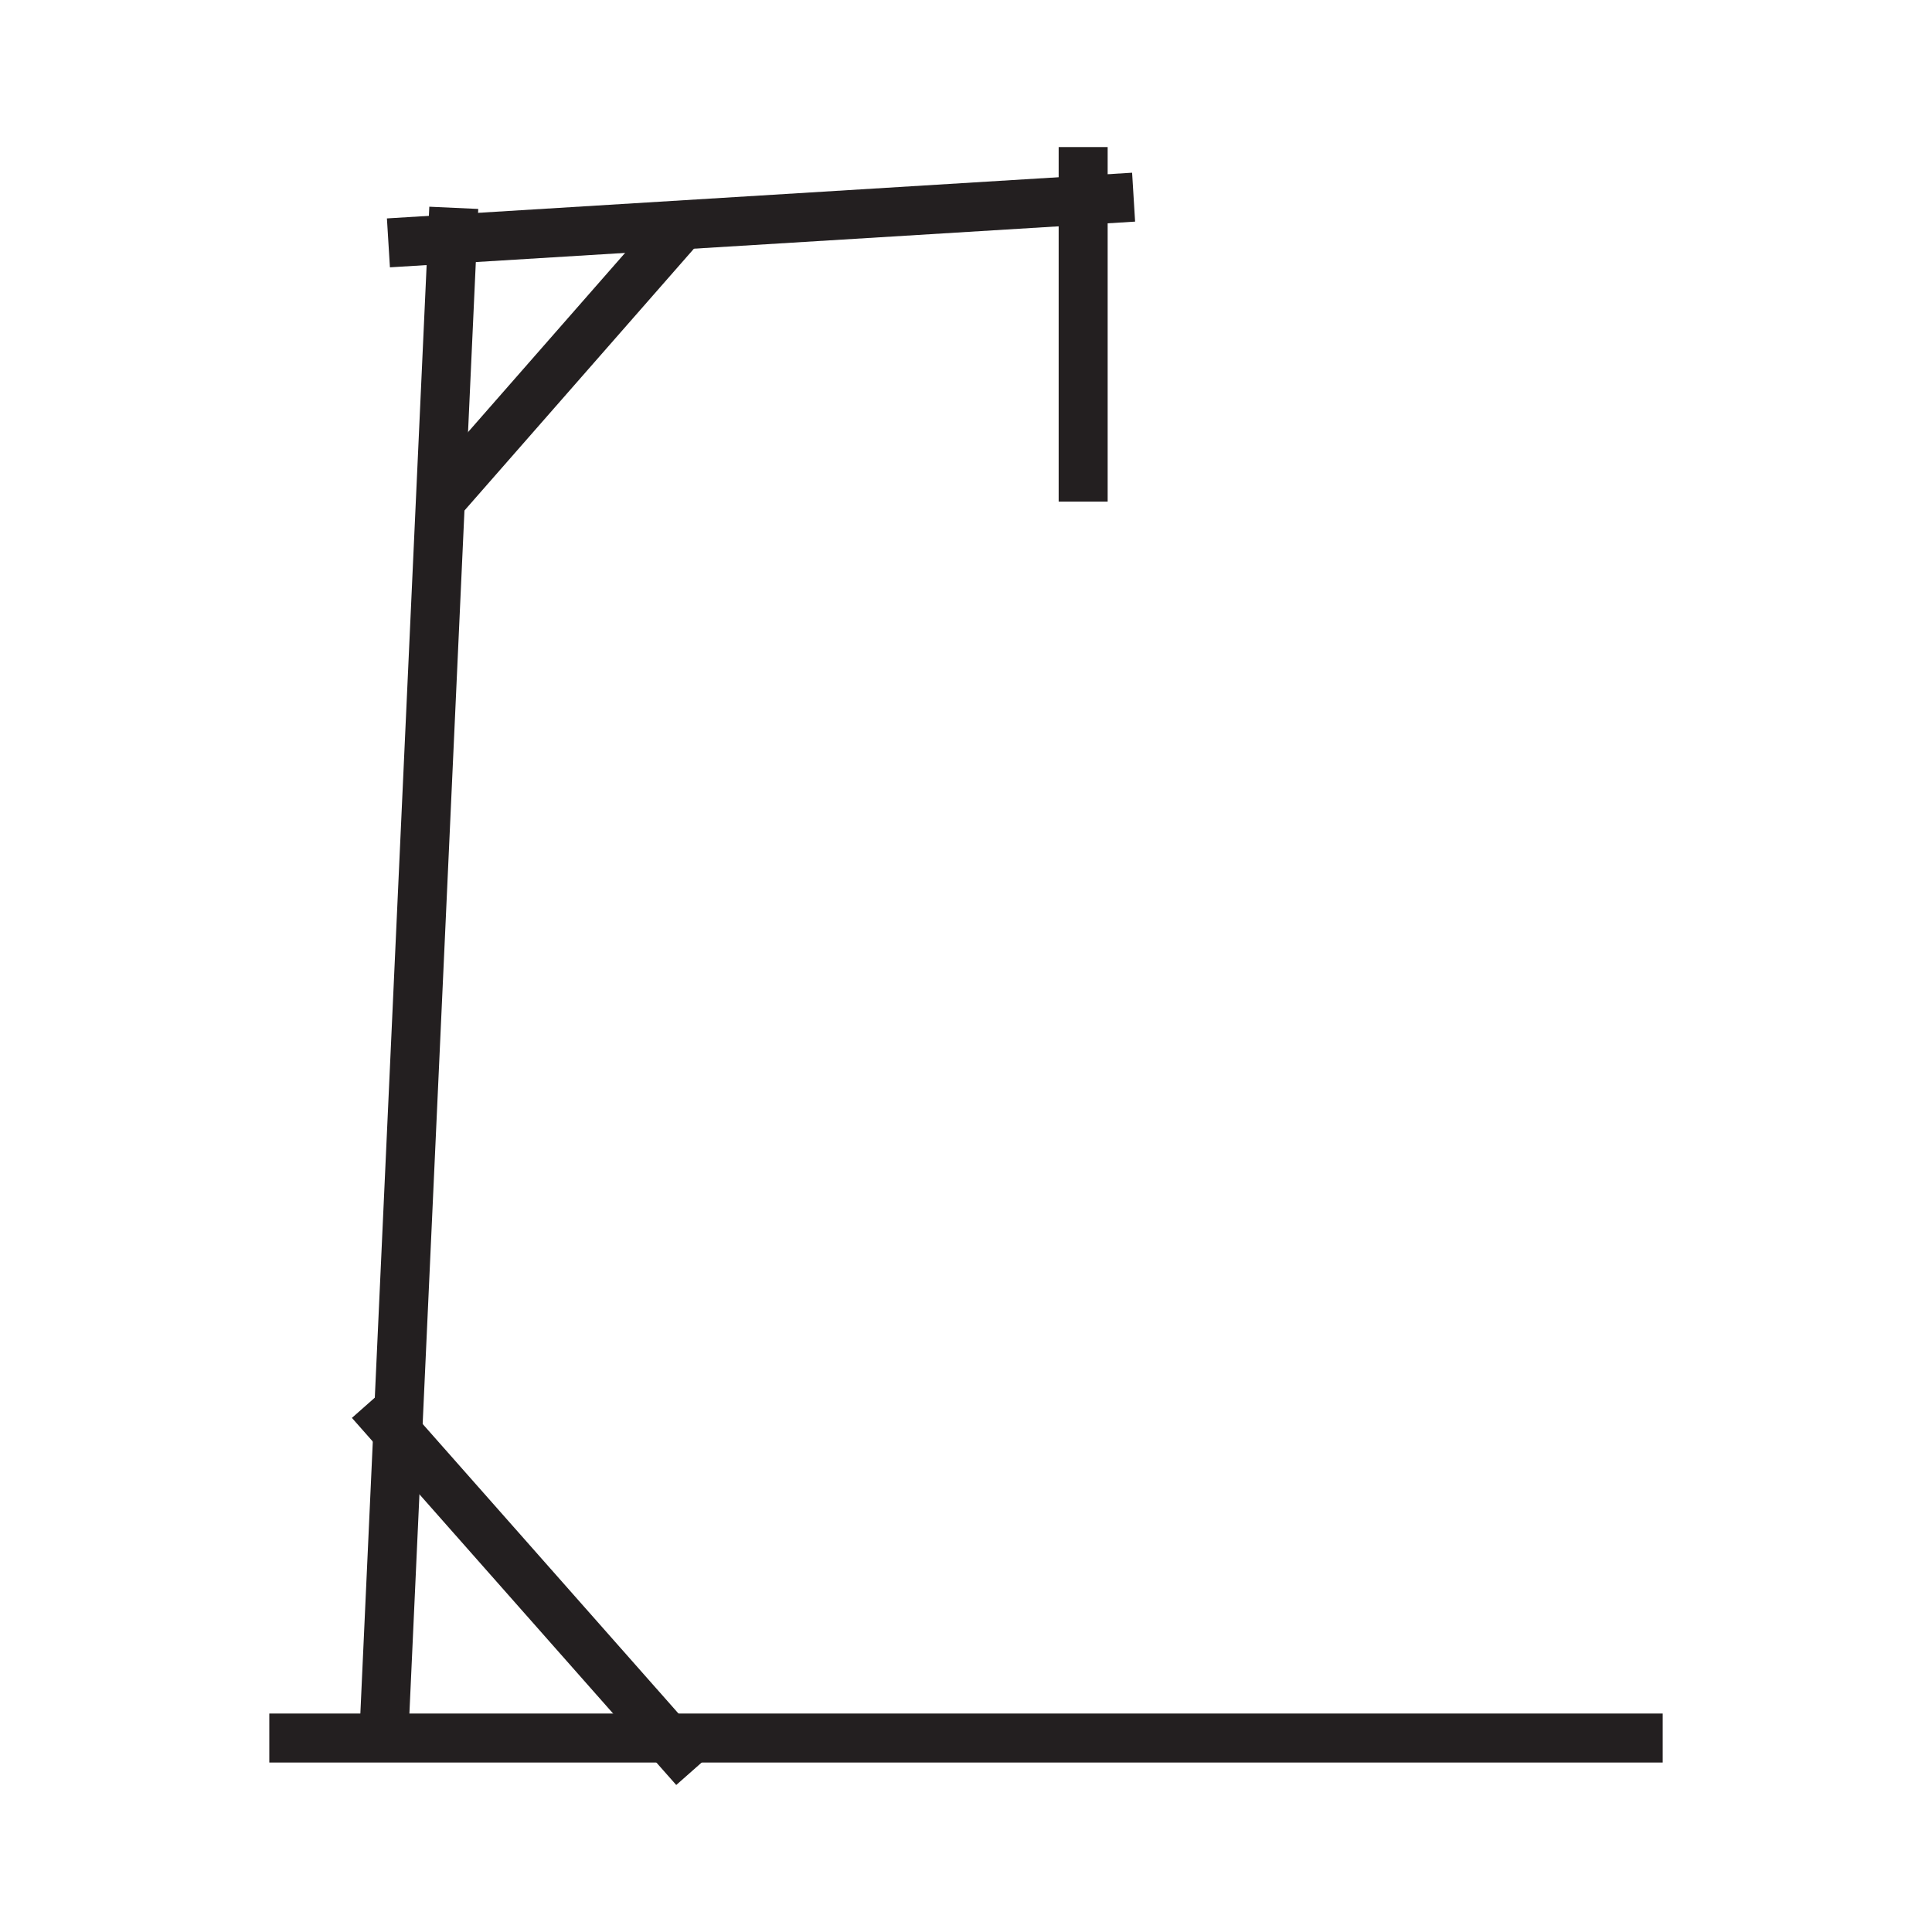 <svg id="Layer_1" data-name="Layer 1" xmlns="http://www.w3.org/2000/svg" viewBox="0 0 1000 1000"><defs><style>.cls-1{fill:#231f20;}.cls-2{fill:none;}</style></defs><rect class="cls-1" x="139.39" y="886.92" width="721.22" height="25.36"/><rect class="cls-1" x="200.68" y="101.22" width="386.43" height="25.36" transform="translate(-6.23 24.31) rotate(-3.51)"/><rect class="cls-1" x="468.89" y="155.19" width="183.52" height="25.36" transform="translate(728.51 -392.77) rotate(90)"/><rect class="cls-1" x="-179.36" y="490.62" width="792.27" height="25.36" transform="translate(729.45 309.75) rotate(92.62)"/><rect class="cls-1" x="148.77" y="807.81" width="253.54" height="25.36" transform="translate(708.04 70.77) rotate(48.54)"/><rect class="cls-1" x="194.77" y="174.96" width="191.77" height="25.36" transform="translate(623.35 92.73) rotate(131.23)"/><rect class="cls-2" width="1000" height="1000"/></svg>